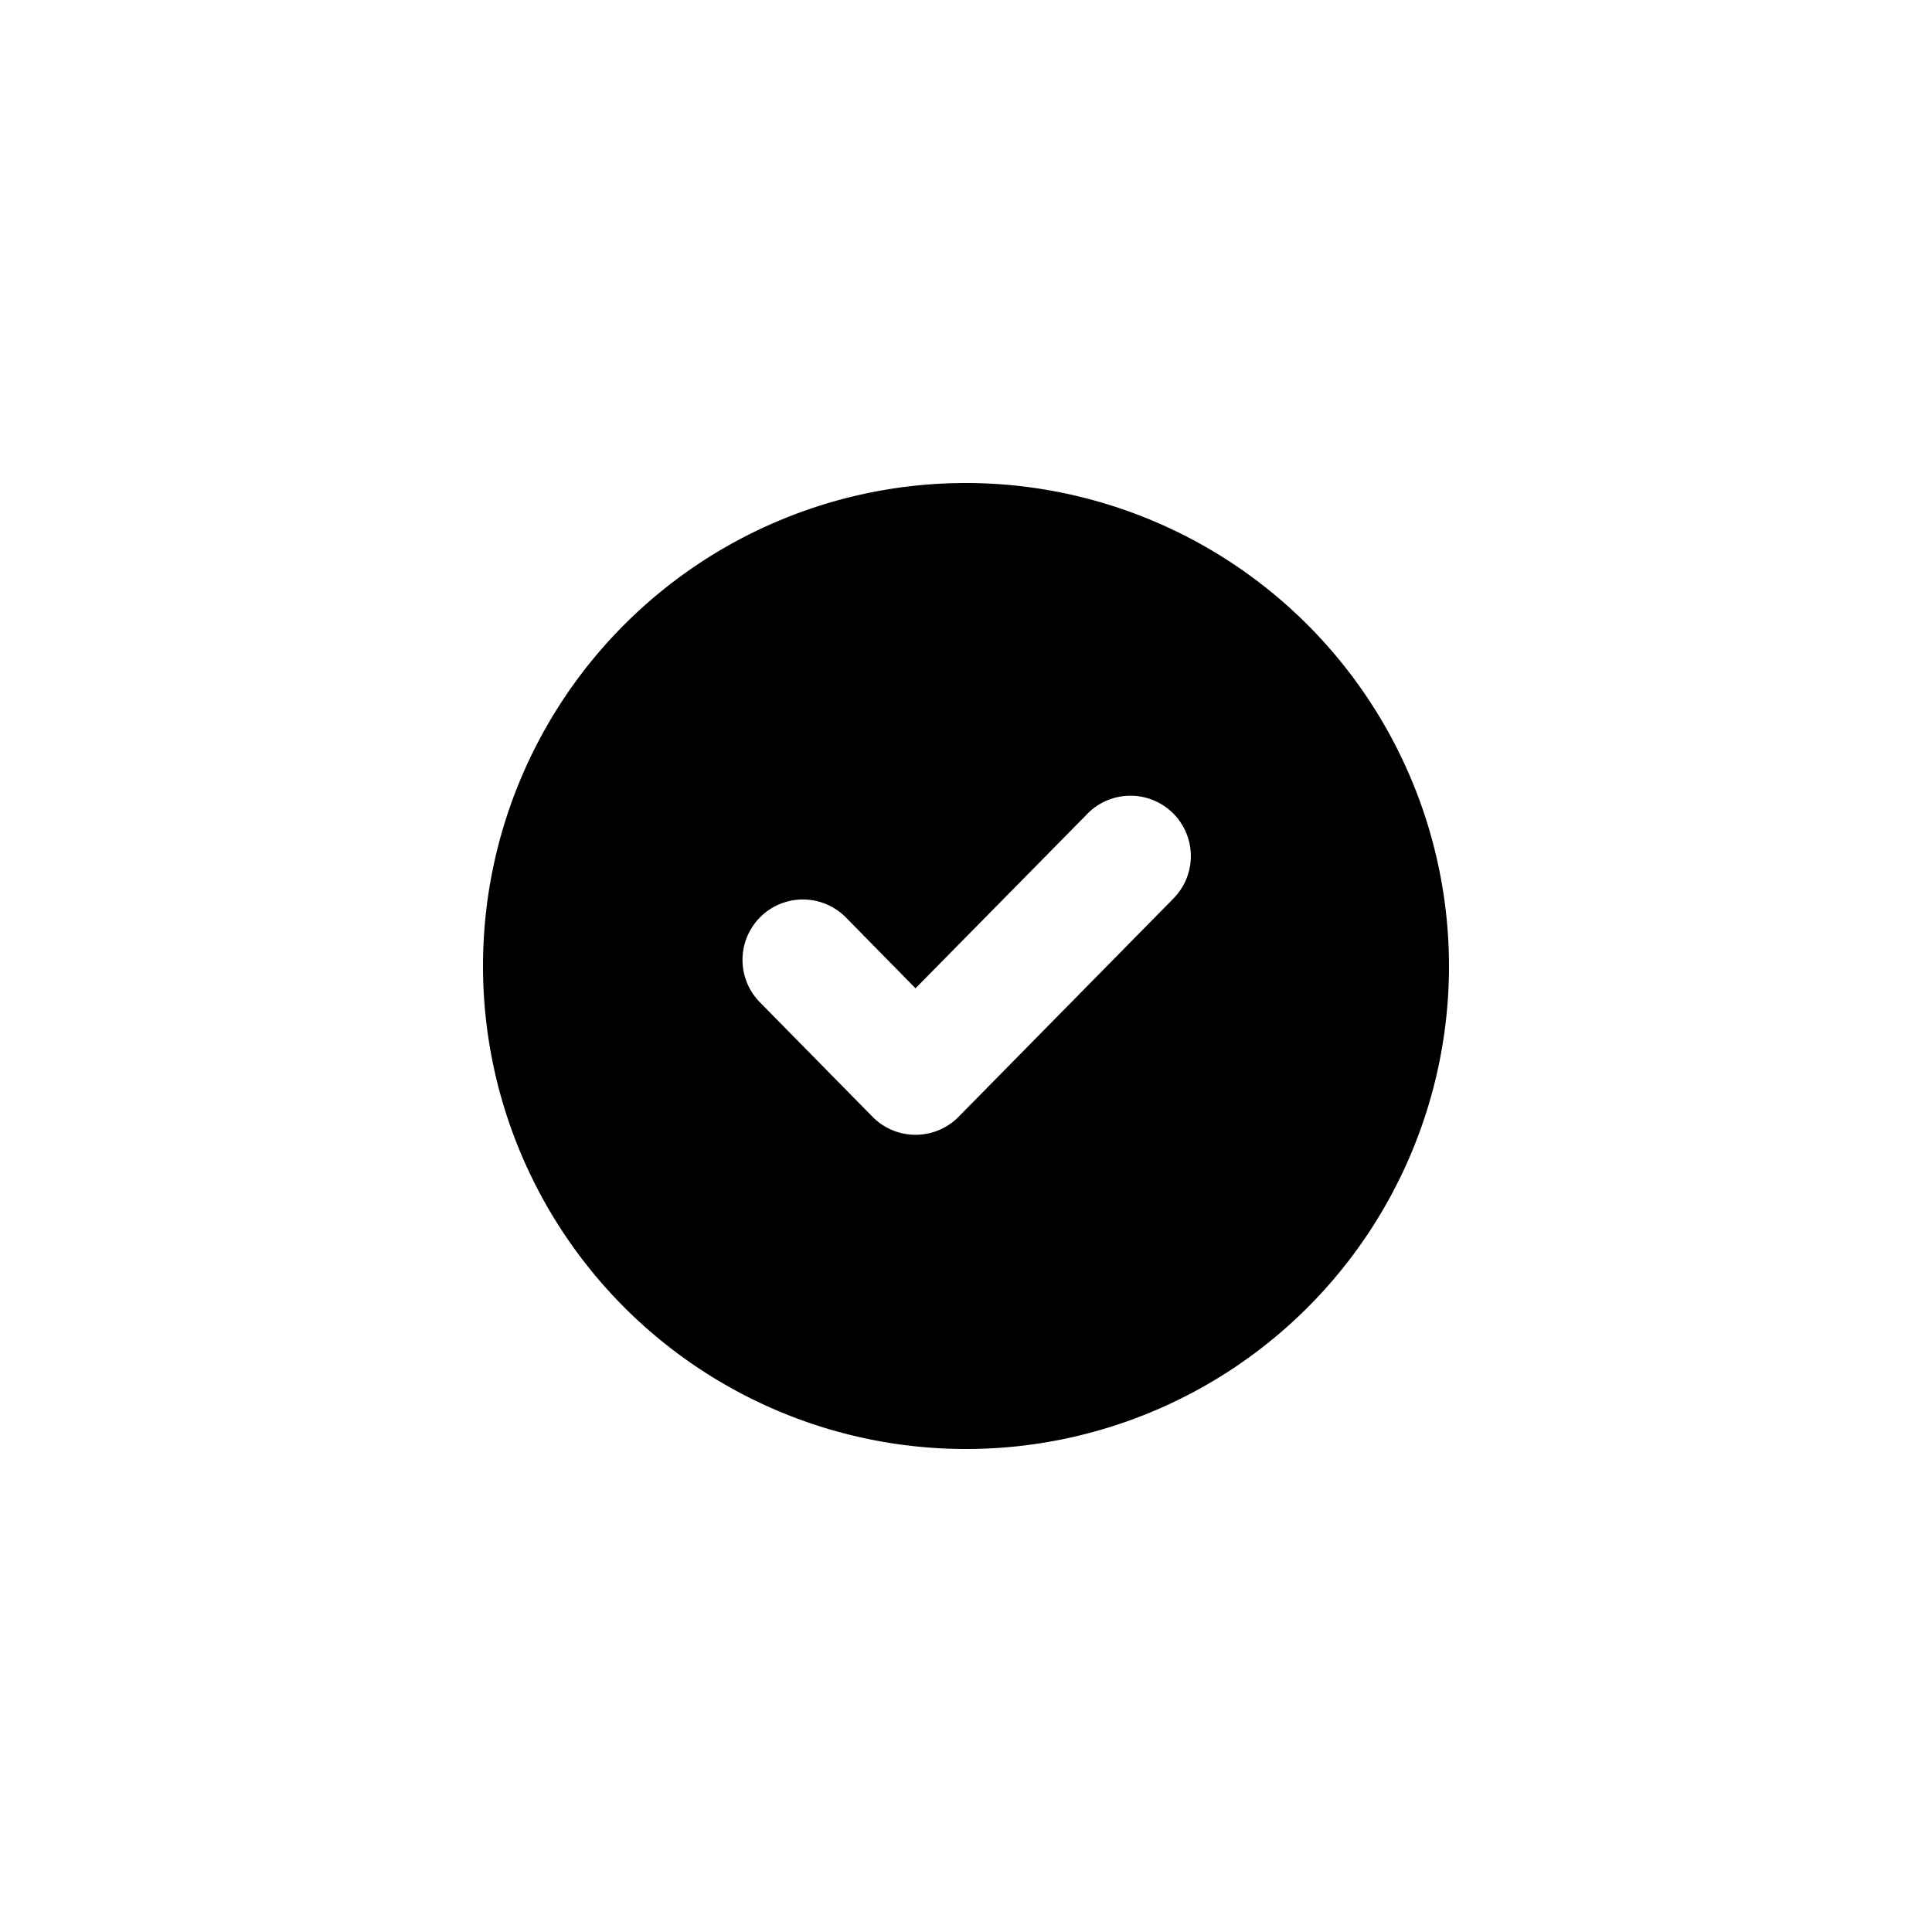 <svg id="icons" xmlns="http://www.w3.org/2000/svg" viewBox="0 0 24 24"><title>01-04-check-3-s</title><rect id="canvas" width="24" height="24" style="fill:none"/><path d="M12,6a6,6,0,1,0,6,6A6.007,6.007,0,0,0,12,6Zm2.56,5.179L11.908,13.873a.75.75,0,0,1-1.069,0L9.439,12.45a.75.75,0,0,1,1.07-1.052l.864.879L13.491,10.127a.75.75,0,1,1,1.068,1.052Z"/></svg>